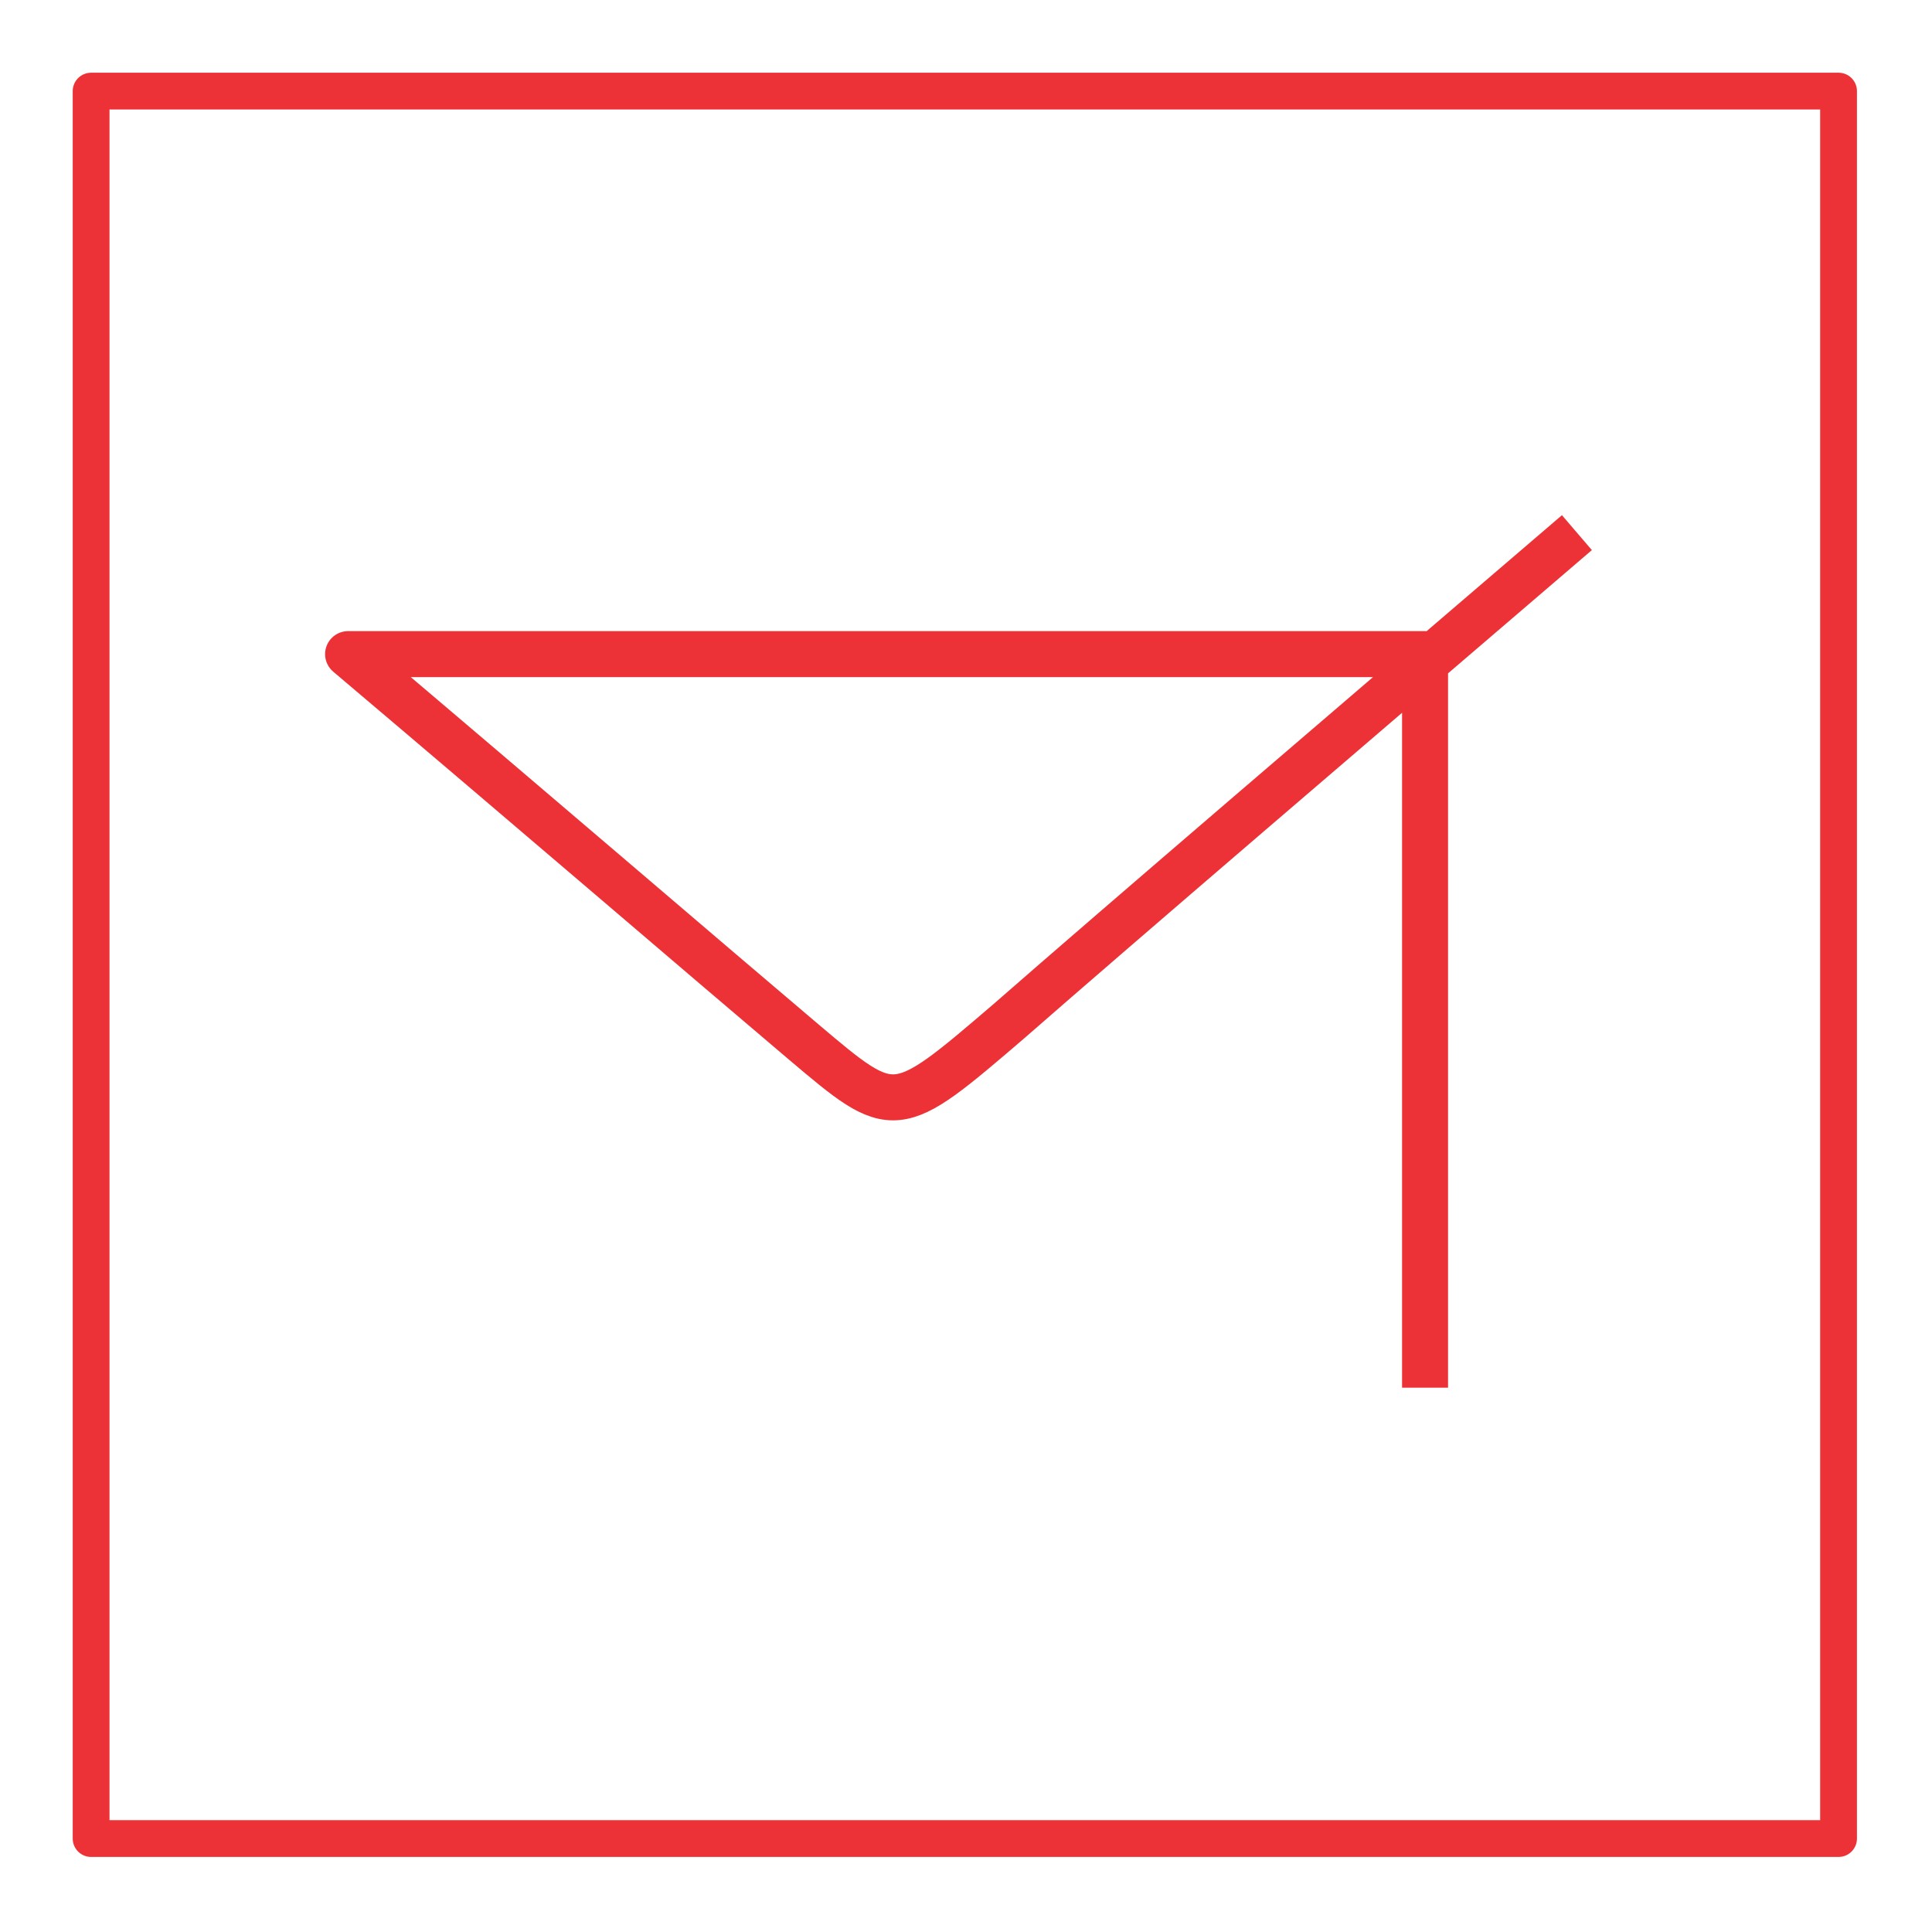 <svg xmlns="http://www.w3.org/2000/svg" width="79.37" height="79.37" viewBox="0 0 827 827" shape-rendering="geometricPrecision" text-rendering="geometricPrecision" image-rendering="optimizeQuality" fill-rule="evenodd" clip-rule="evenodd"><defs><style>.fil0{fill:none}</style></defs><g id="Layer_x0020_1"><g id="_2932945392624"><path class="fil0" d="M675 228c-98 84-195 167-243 209-49 42-49 42-88 9S227 346 149 280h461v314" stroke="#ed3237" stroke-width="19.685" stroke-linejoin="round"/><path class="fil0" stroke="#ed3237" stroke-width="15.748" stroke-linejoin="round" d="M39 39h748v748H39z"/></g></g></svg>
